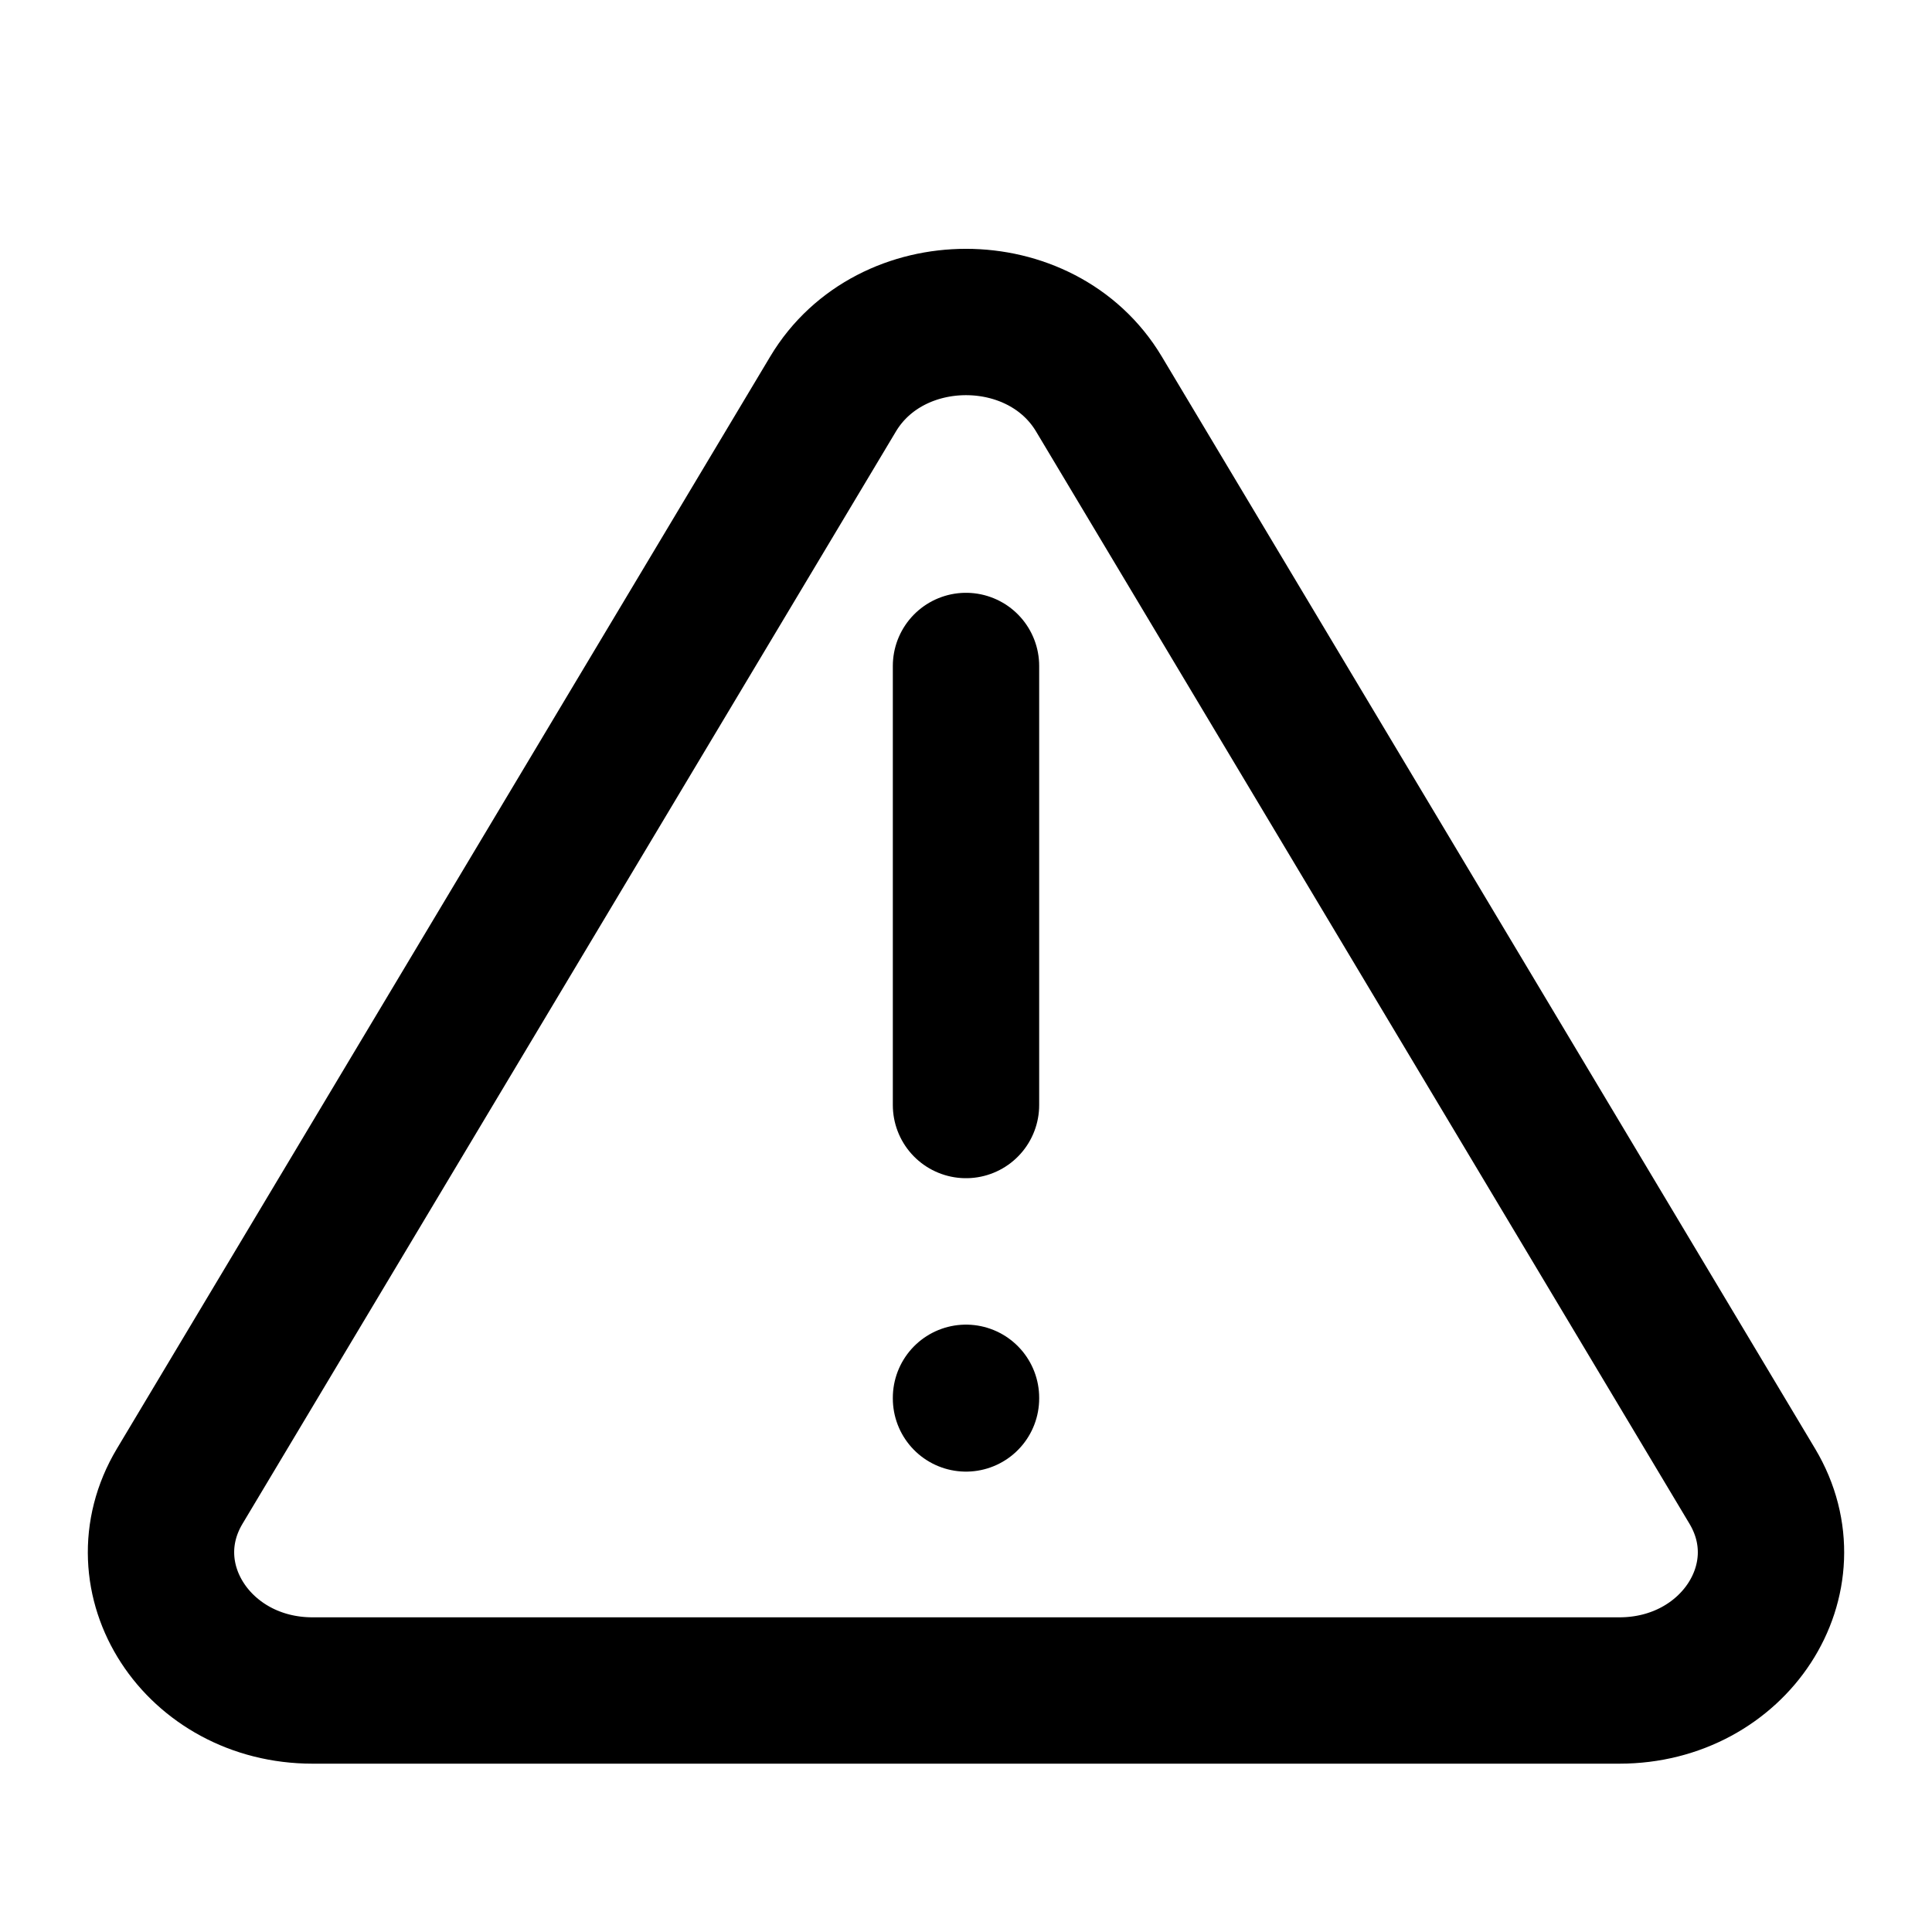 <svg xmlns="http://www.w3.org/2000/svg" width="24" height="24" viewBox="0 0 24 24" fill="none" stroke="currentColor" stroke-width="2" stroke-linecap="round" stroke-linejoin="round" class="hicon hicon-alert-triangle"><line x1="12" y1="8.273" x2="12" y2="13.727" stroke="currentColor" stroke-width="1.818" stroke-linecap="round" stroke-linejoin="round"></line><path d="M12 17.364L12 17.372" stroke="currentColor" stroke-width="1.818" stroke-linecap="round" stroke-linejoin="round"></path><path d="M21.768 18.463L13.651 4.894C12.938 3.702 11.062 3.702 10.349 4.894L2.232 18.463C1.549 19.607 2.456 21 3.883 21H20.116C21.544 21 22.451 19.607 21.768 18.463Z" stroke="currentColor" stroke-width="1.818" stroke-linecap="round" stroke-linejoin="round"></path></svg>